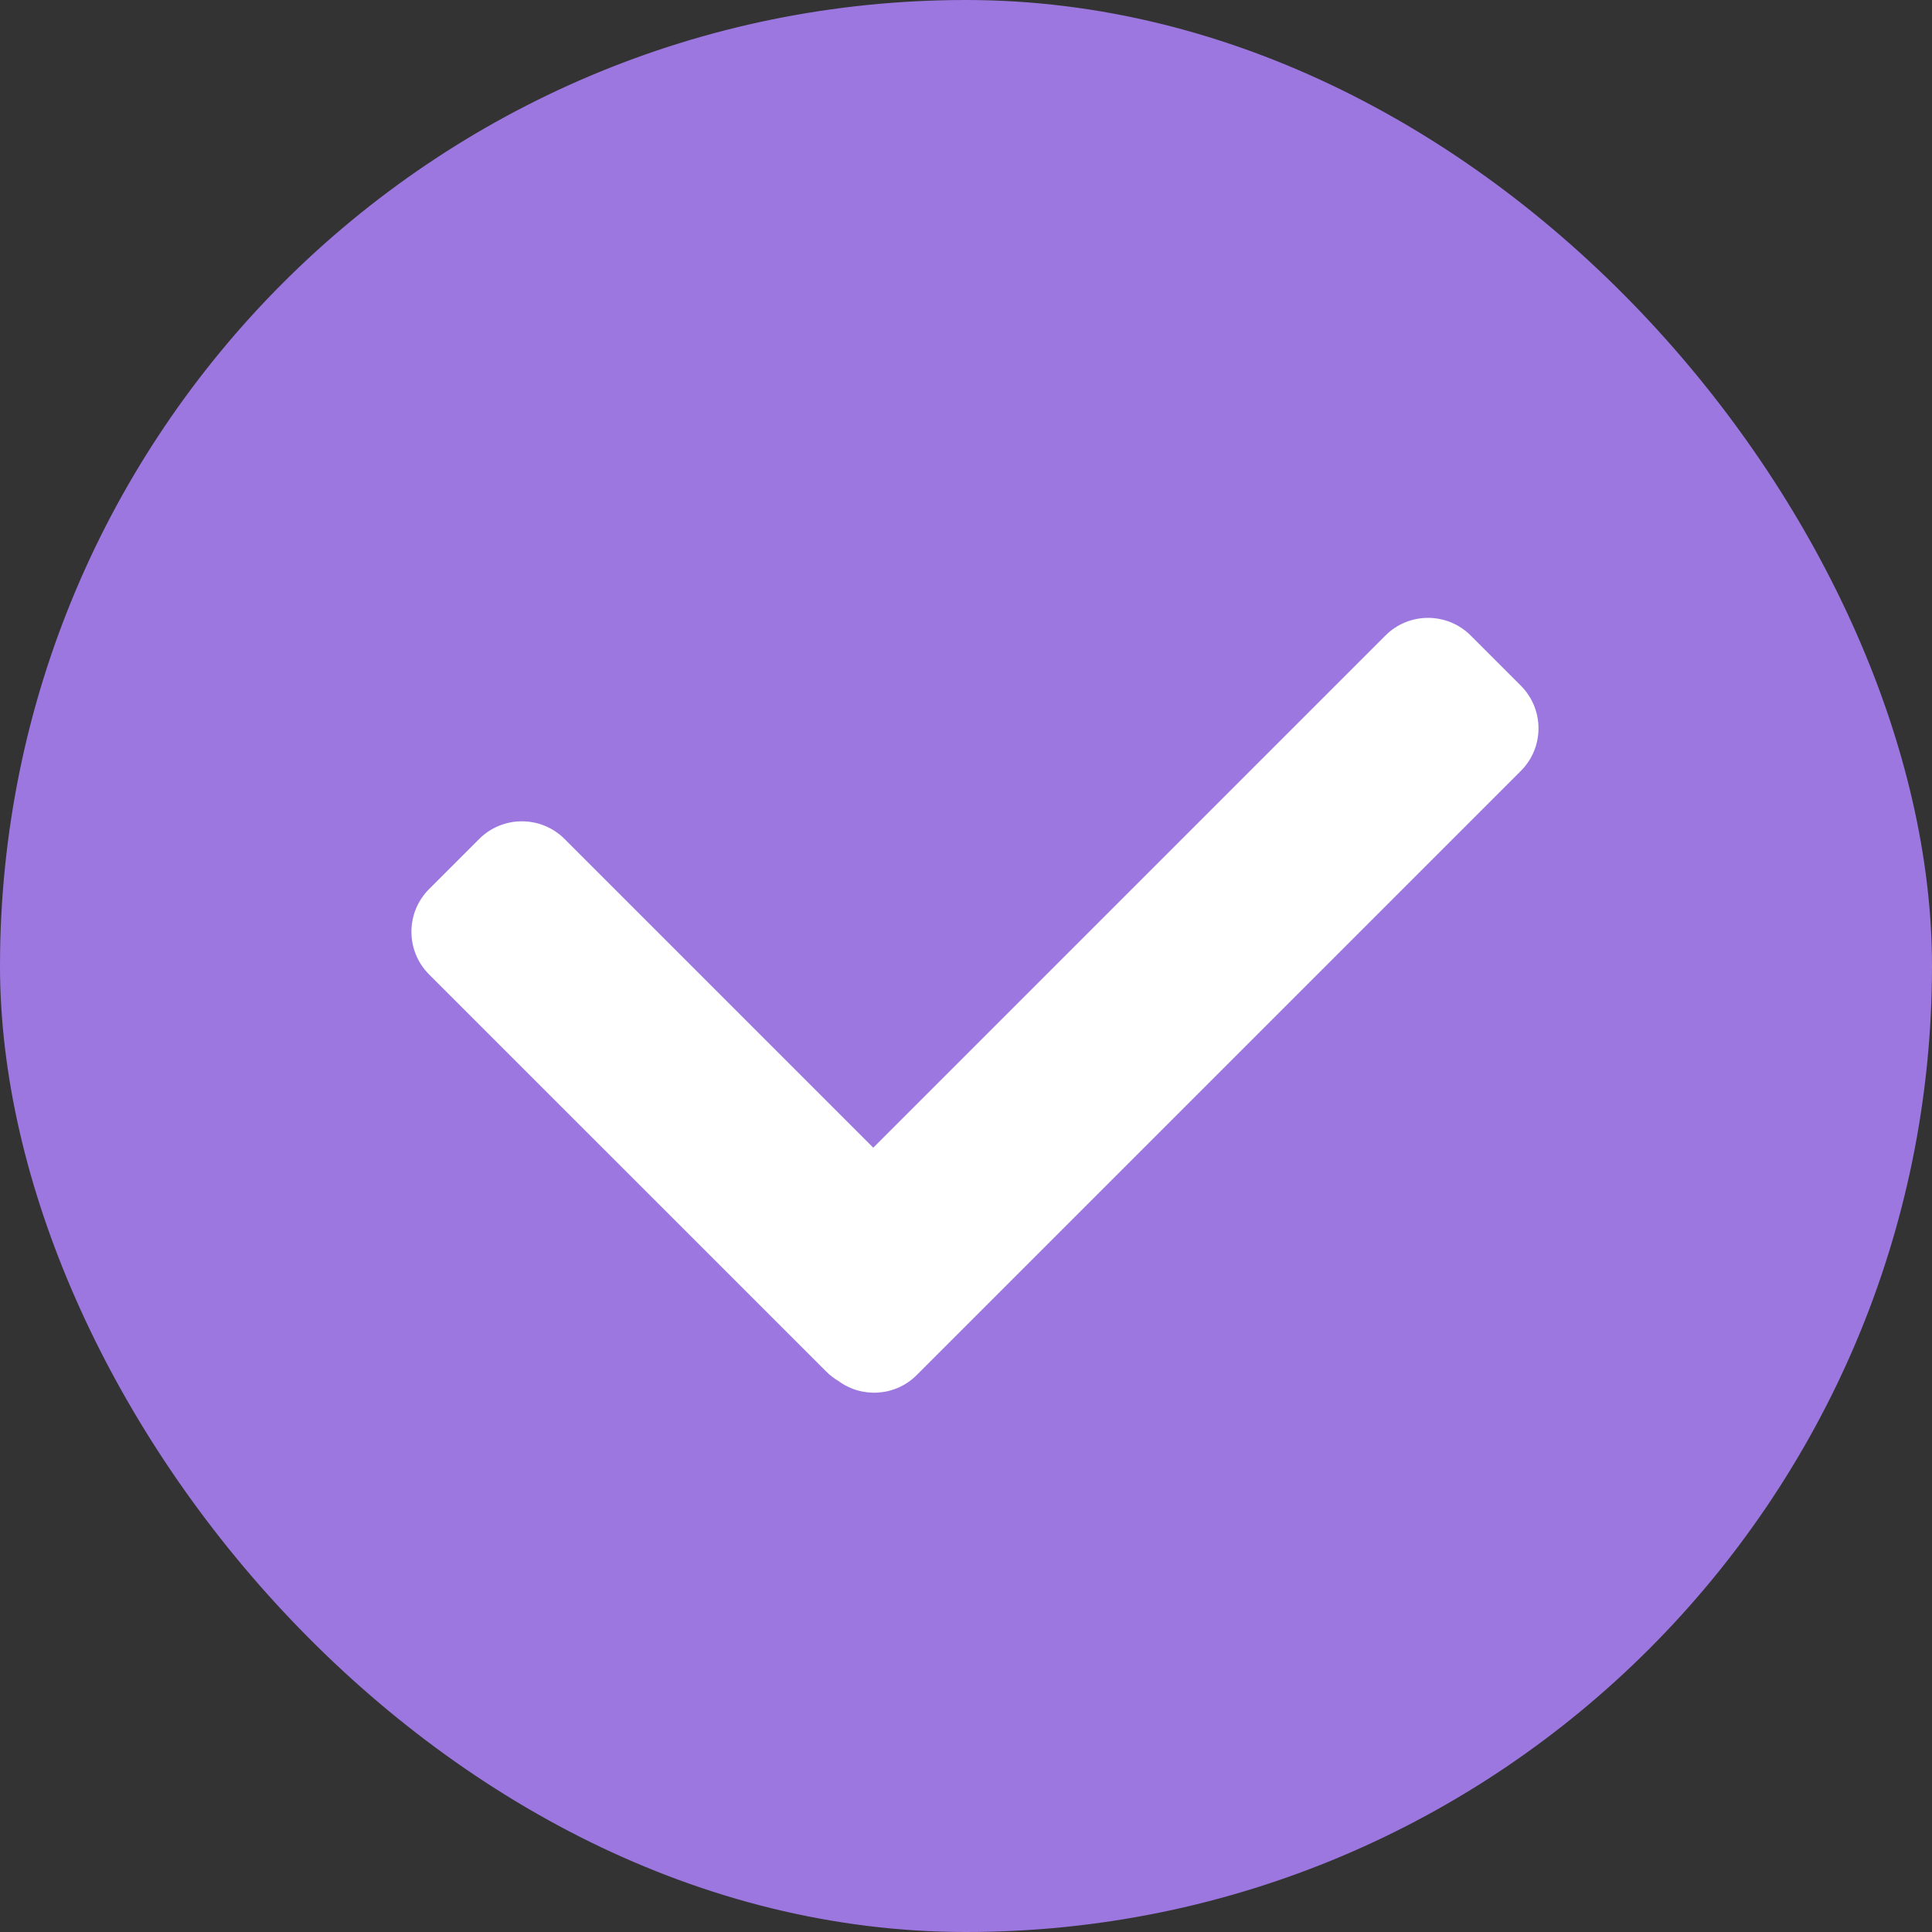 <svg width="32" height="32" viewBox="0 0 32 32" fill="none" xmlns="http://www.w3.org/2000/svg">
<rect x="0" y="0" width="32" height="32" fill="#333333" stroke="none"/>
<rect width="32" height="32" rx="16" fill="#9C77E0"/>
<path fill-rule="evenodd" clip-rule="evenodd" d="M13.886 22.873C13.815 22.831 13.747 22.78 13.686 22.718L7.107 16.14C6.717 15.749 6.717 15.116 7.107 14.726L7.937 13.896C8.327 13.506 8.96 13.506 9.351 13.896L14.464 19.009L22.946 10.527C23.336 10.136 23.969 10.136 24.36 10.527L25.189 11.356C25.58 11.747 25.58 12.38 25.189 12.77L15.185 22.774C14.831 23.129 14.277 23.162 13.886 22.873Z" fill="white"/>
</svg>

